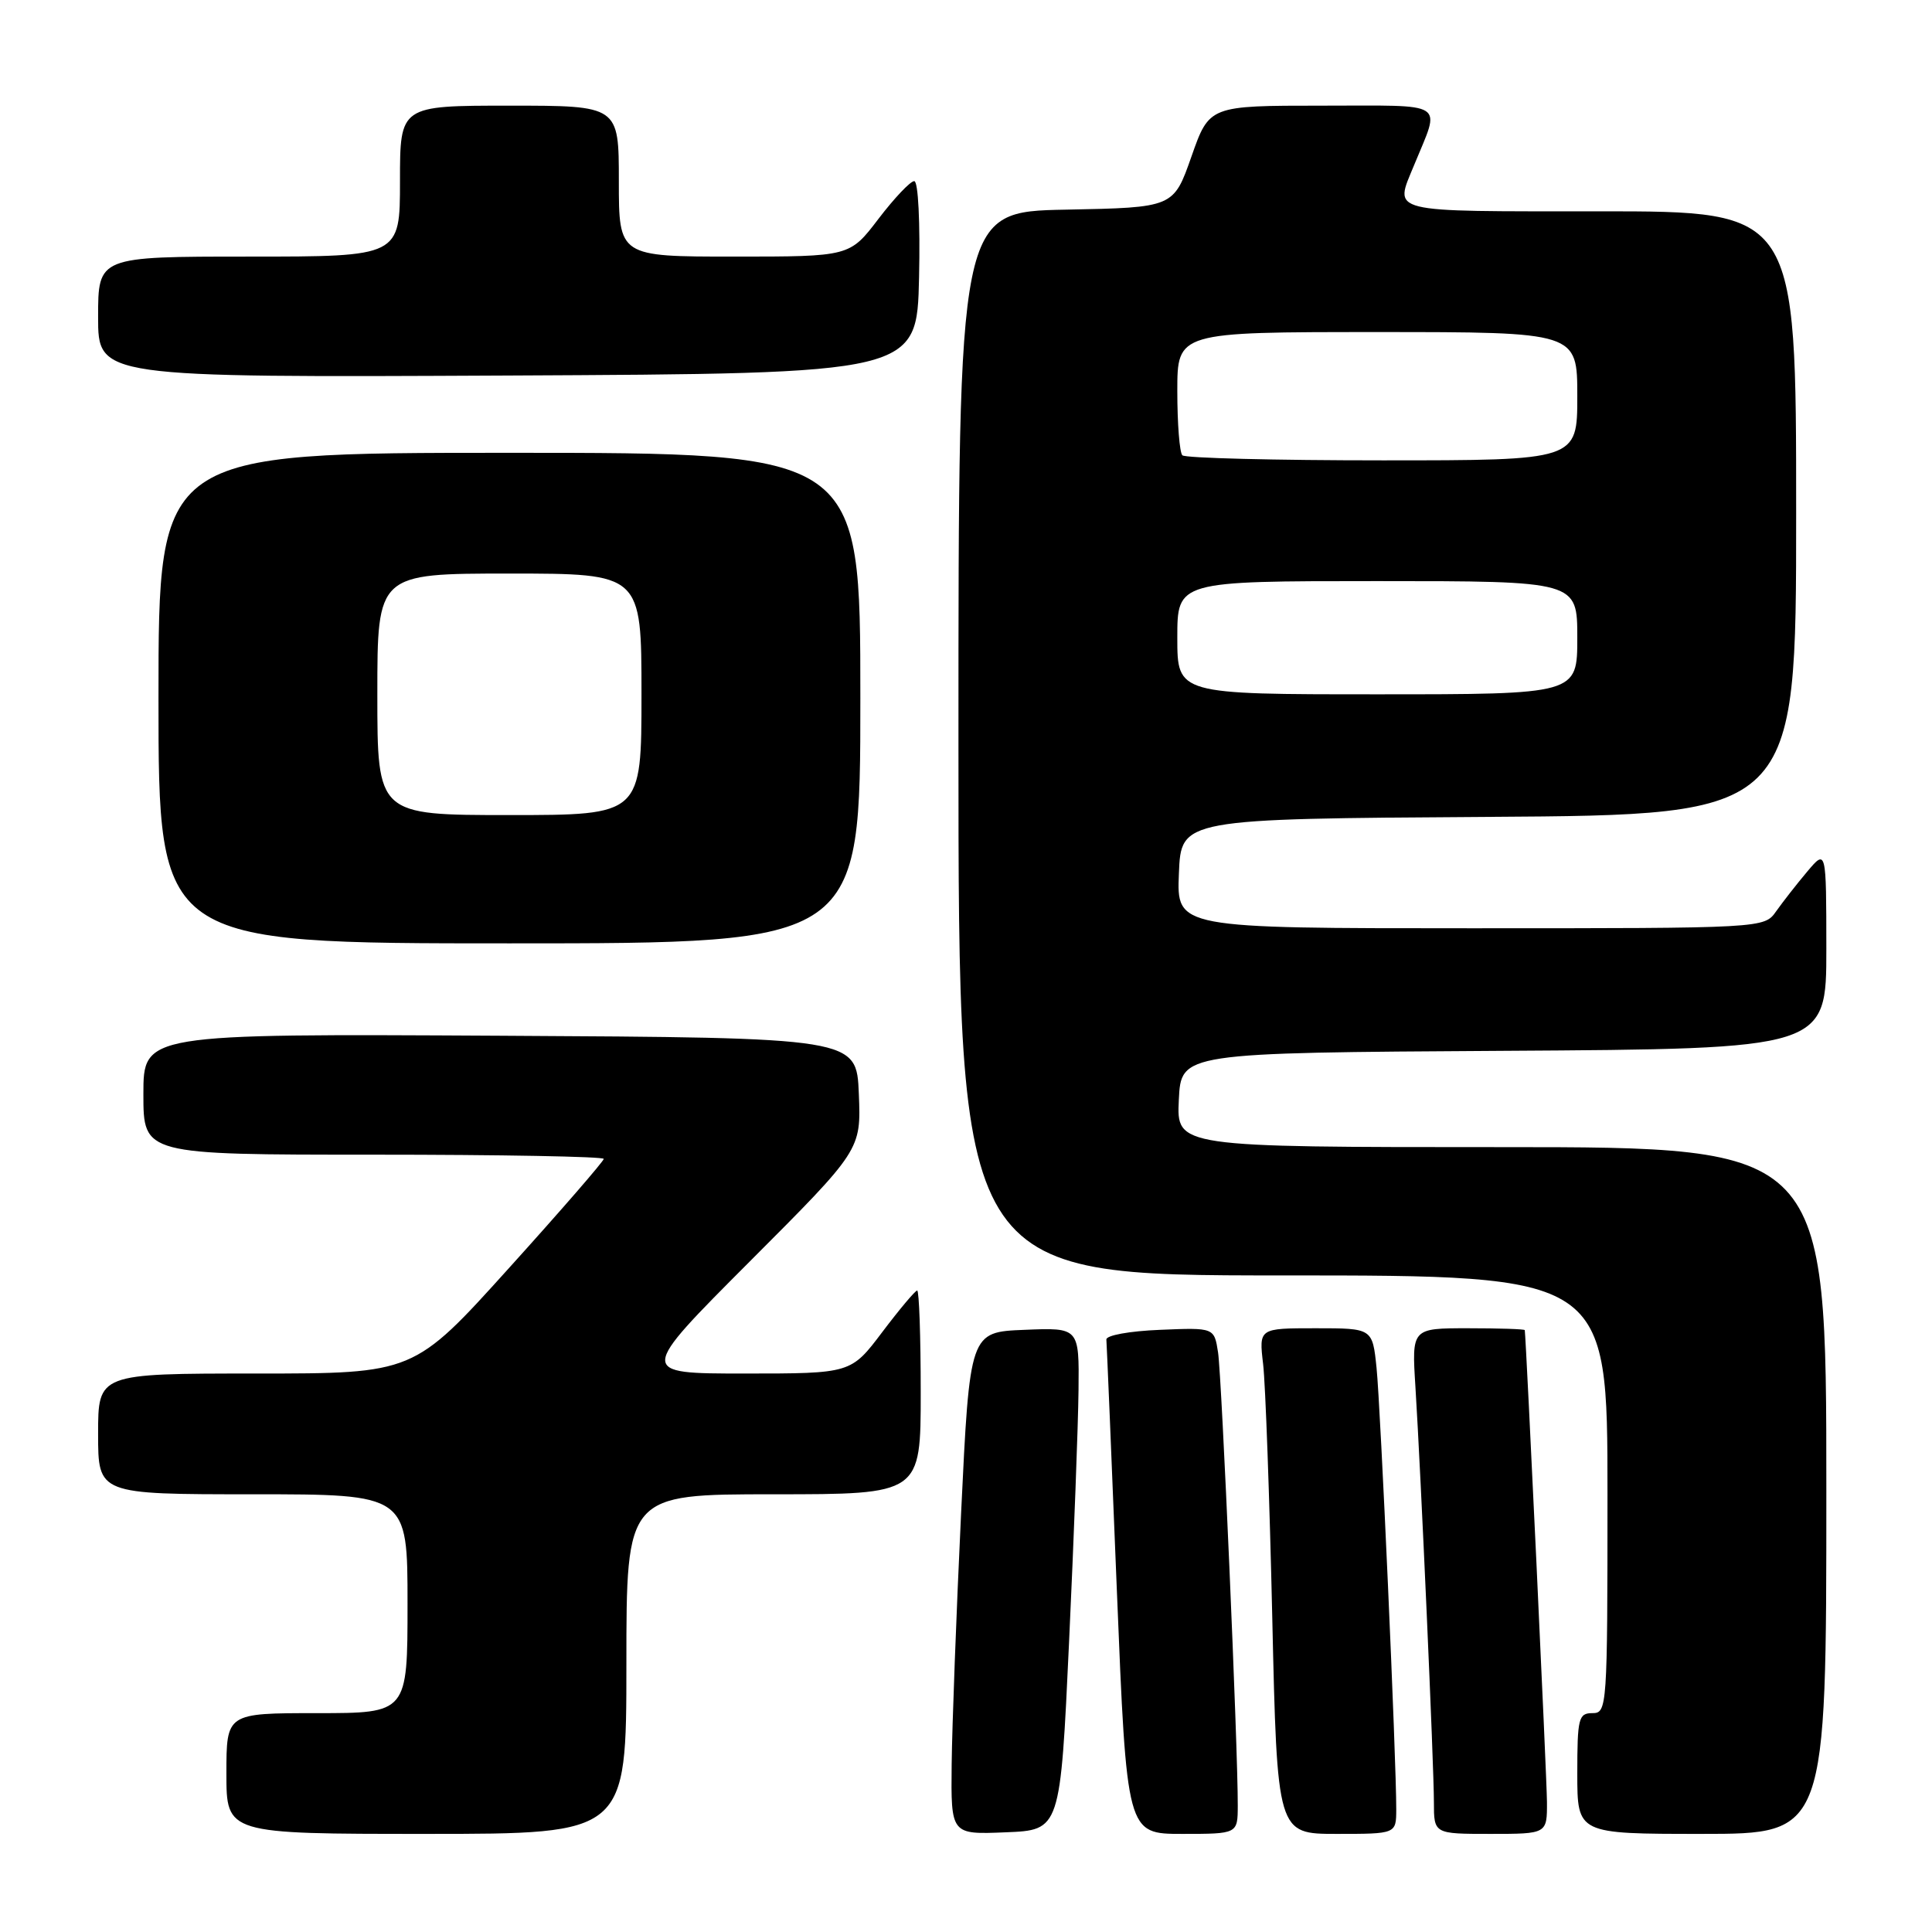<?xml version="1.0" encoding="UTF-8" standalone="no"?>
<!DOCTYPE svg PUBLIC "-//W3C//DTD SVG 1.1//EN" "http://www.w3.org/Graphics/SVG/1.1/DTD/svg11.dtd" >
<svg xmlns="http://www.w3.org/2000/svg" xmlns:xlink="http://www.w3.org/1999/xlink" version="1.1" viewBox="0 0 256 256">
 <g >
 <path fill="currentColor"
d=" M 83.00 220.50 C 83.00 198.00 83.00 198.00 102.50 198.00 C 122.00 198.00 122.00 198.00 122.00 184.50 C 122.00 177.07 121.79 171.00 121.53 171.00 C 121.28 171.00 119.20 173.47 116.91 176.50 C 112.76 182.00 112.76 182.00 98.64 182.00 C 84.53 182.00 84.53 182.00 99.31 167.19 C 114.10 152.38 114.10 152.38 113.80 144.94 C 113.50 137.50 113.50 137.50 66.25 137.24 C 19.00 136.98 19.00 136.98 19.00 144.99 C 19.00 153.00 19.00 153.00 49.50 153.00 C 66.28 153.00 80.00 153.25 80.00 153.56 C 80.00 153.86 74.34 160.39 67.41 168.06 C 54.83 182.00 54.83 182.00 33.91 182.00 C 13.00 182.00 13.00 182.00 13.00 190.00 C 13.00 198.00 13.00 198.00 33.50 198.00 C 54.00 198.00 54.00 198.00 54.00 212.50 C 54.00 227.00 54.00 227.00 42.00 227.00 C 30.00 227.00 30.00 227.00 30.00 235.00 C 30.00 243.00 30.00 243.00 56.50 243.00 C 83.00 243.00 83.00 243.00 83.00 220.50 Z  M 141.66 217.50 C 142.30 203.75 142.86 188.77 142.91 184.21 C 143.00 175.91 143.00 175.91 135.75 176.21 C 128.50 176.50 128.50 176.50 127.35 200.50 C 126.72 213.70 126.16 228.68 126.10 233.79 C 126.00 243.09 126.00 243.09 133.25 242.79 C 140.50 242.50 140.50 242.50 141.66 217.50 Z  M 164.01 239.25 C 164.04 231.78 161.89 182.42 161.40 179.21 C 160.89 175.91 160.89 175.91 153.70 176.21 C 149.68 176.37 146.54 176.94 146.60 177.50 C 146.65 178.05 147.28 193.01 147.99 210.75 C 149.30 243.00 149.30 243.00 156.65 243.00 C 164.00 243.00 164.00 243.00 164.01 239.25 Z  M 185.01 239.75 C 185.03 233.33 182.93 186.39 182.40 181.25 C 181.86 176.00 181.86 176.00 174.33 176.00 C 166.81 176.00 166.81 176.00 167.37 180.75 C 167.68 183.36 168.22 198.44 168.58 214.25 C 169.23 243.00 169.23 243.00 177.11 243.00 C 185.00 243.00 185.00 243.00 185.01 239.75 Z  M 204.98 238.75 C 204.96 235.56 202.23 177.63 202.04 176.25 C 202.02 176.11 198.64 176.00 194.53 176.00 C 187.06 176.00 187.06 176.00 187.55 183.75 C 188.28 195.39 190.00 234.00 190.00 238.80 C 190.00 243.00 190.00 243.00 197.50 243.00 C 205.00 243.00 205.00 243.00 204.98 238.75 Z  M 242.00 197.50 C 242.00 152.00 242.00 152.00 198.95 152.00 C 155.90 152.00 155.90 152.00 156.20 145.75 C 156.50 139.50 156.50 139.50 199.25 139.24 C 242.00 138.98 242.00 138.98 242.00 125.74 C 241.99 112.50 241.99 112.50 239.46 115.50 C 238.07 117.15 236.23 119.51 235.35 120.75 C 233.77 123.00 233.77 123.00 194.84 123.00 C 155.91 123.00 155.91 123.00 156.21 115.75 C 156.50 108.50 156.50 108.50 197.25 108.24 C 238.00 107.98 238.00 107.98 238.00 67.99 C 238.00 28.00 238.00 28.00 212.00 28.00 C 183.48 28.00 184.74 28.31 187.38 21.87 C 190.90 13.28 192.01 14.00 175.19 14.00 C 160.24 14.00 160.24 14.00 157.87 20.75 C 155.50 27.50 155.50 27.50 141.25 27.78 C 127.00 28.05 127.00 28.05 127.00 98.53 C 127.00 169.00 127.00 169.00 170.00 169.00 C 213.00 169.00 213.00 169.00 213.00 198.00 C 213.00 226.33 212.95 227.00 211.00 227.00 C 209.17 227.00 209.00 227.67 209.00 235.00 C 209.00 243.00 209.00 243.00 225.50 243.00 C 242.00 243.00 242.00 243.00 242.00 197.50 Z  M 114.00 92.50 C 114.00 60.00 114.00 60.00 67.50 60.00 C 21.00 60.00 21.00 60.00 21.00 92.50 C 21.00 125.00 21.00 125.00 67.50 125.00 C 114.00 125.00 114.00 125.00 114.00 92.50 Z  M 121.78 36.75 C 121.94 29.43 121.67 24.00 121.14 24.00 C 120.63 24.00 118.50 26.25 116.40 29.00 C 112.59 34.00 112.59 34.00 97.29 34.00 C 82.00 34.00 82.00 34.00 82.00 24.00 C 82.00 14.00 82.00 14.00 67.50 14.00 C 53.00 14.00 53.00 14.00 53.00 24.00 C 53.00 34.00 53.00 34.00 33.00 34.00 C 13.00 34.00 13.00 34.00 13.00 42.01 C 13.00 50.02 13.00 50.02 67.25 49.76 C 121.50 49.50 121.50 49.50 121.78 36.75 Z  M 156.00 84.50 C 156.00 77.00 156.00 77.00 182.50 77.00 C 209.00 77.00 209.00 77.00 209.00 84.50 C 209.00 92.00 209.00 92.00 182.50 92.00 C 156.00 92.00 156.00 92.00 156.00 84.50 Z  M 156.67 60.33 C 156.30 59.97 156.00 56.14 156.00 51.83 C 156.00 44.00 156.00 44.00 182.50 44.00 C 209.00 44.00 209.00 44.00 209.00 52.50 C 209.00 61.00 209.00 61.00 183.17 61.00 C 168.96 61.00 157.03 60.70 156.67 60.33 Z  M 50.00 92.00 C 50.00 76.00 50.00 76.00 67.50 76.00 C 85.00 76.00 85.00 76.00 85.00 92.00 C 85.00 108.00 85.00 108.00 67.50 108.00 C 50.00 108.00 50.00 108.00 50.00 92.00 Z "/>
</g>
</svg>